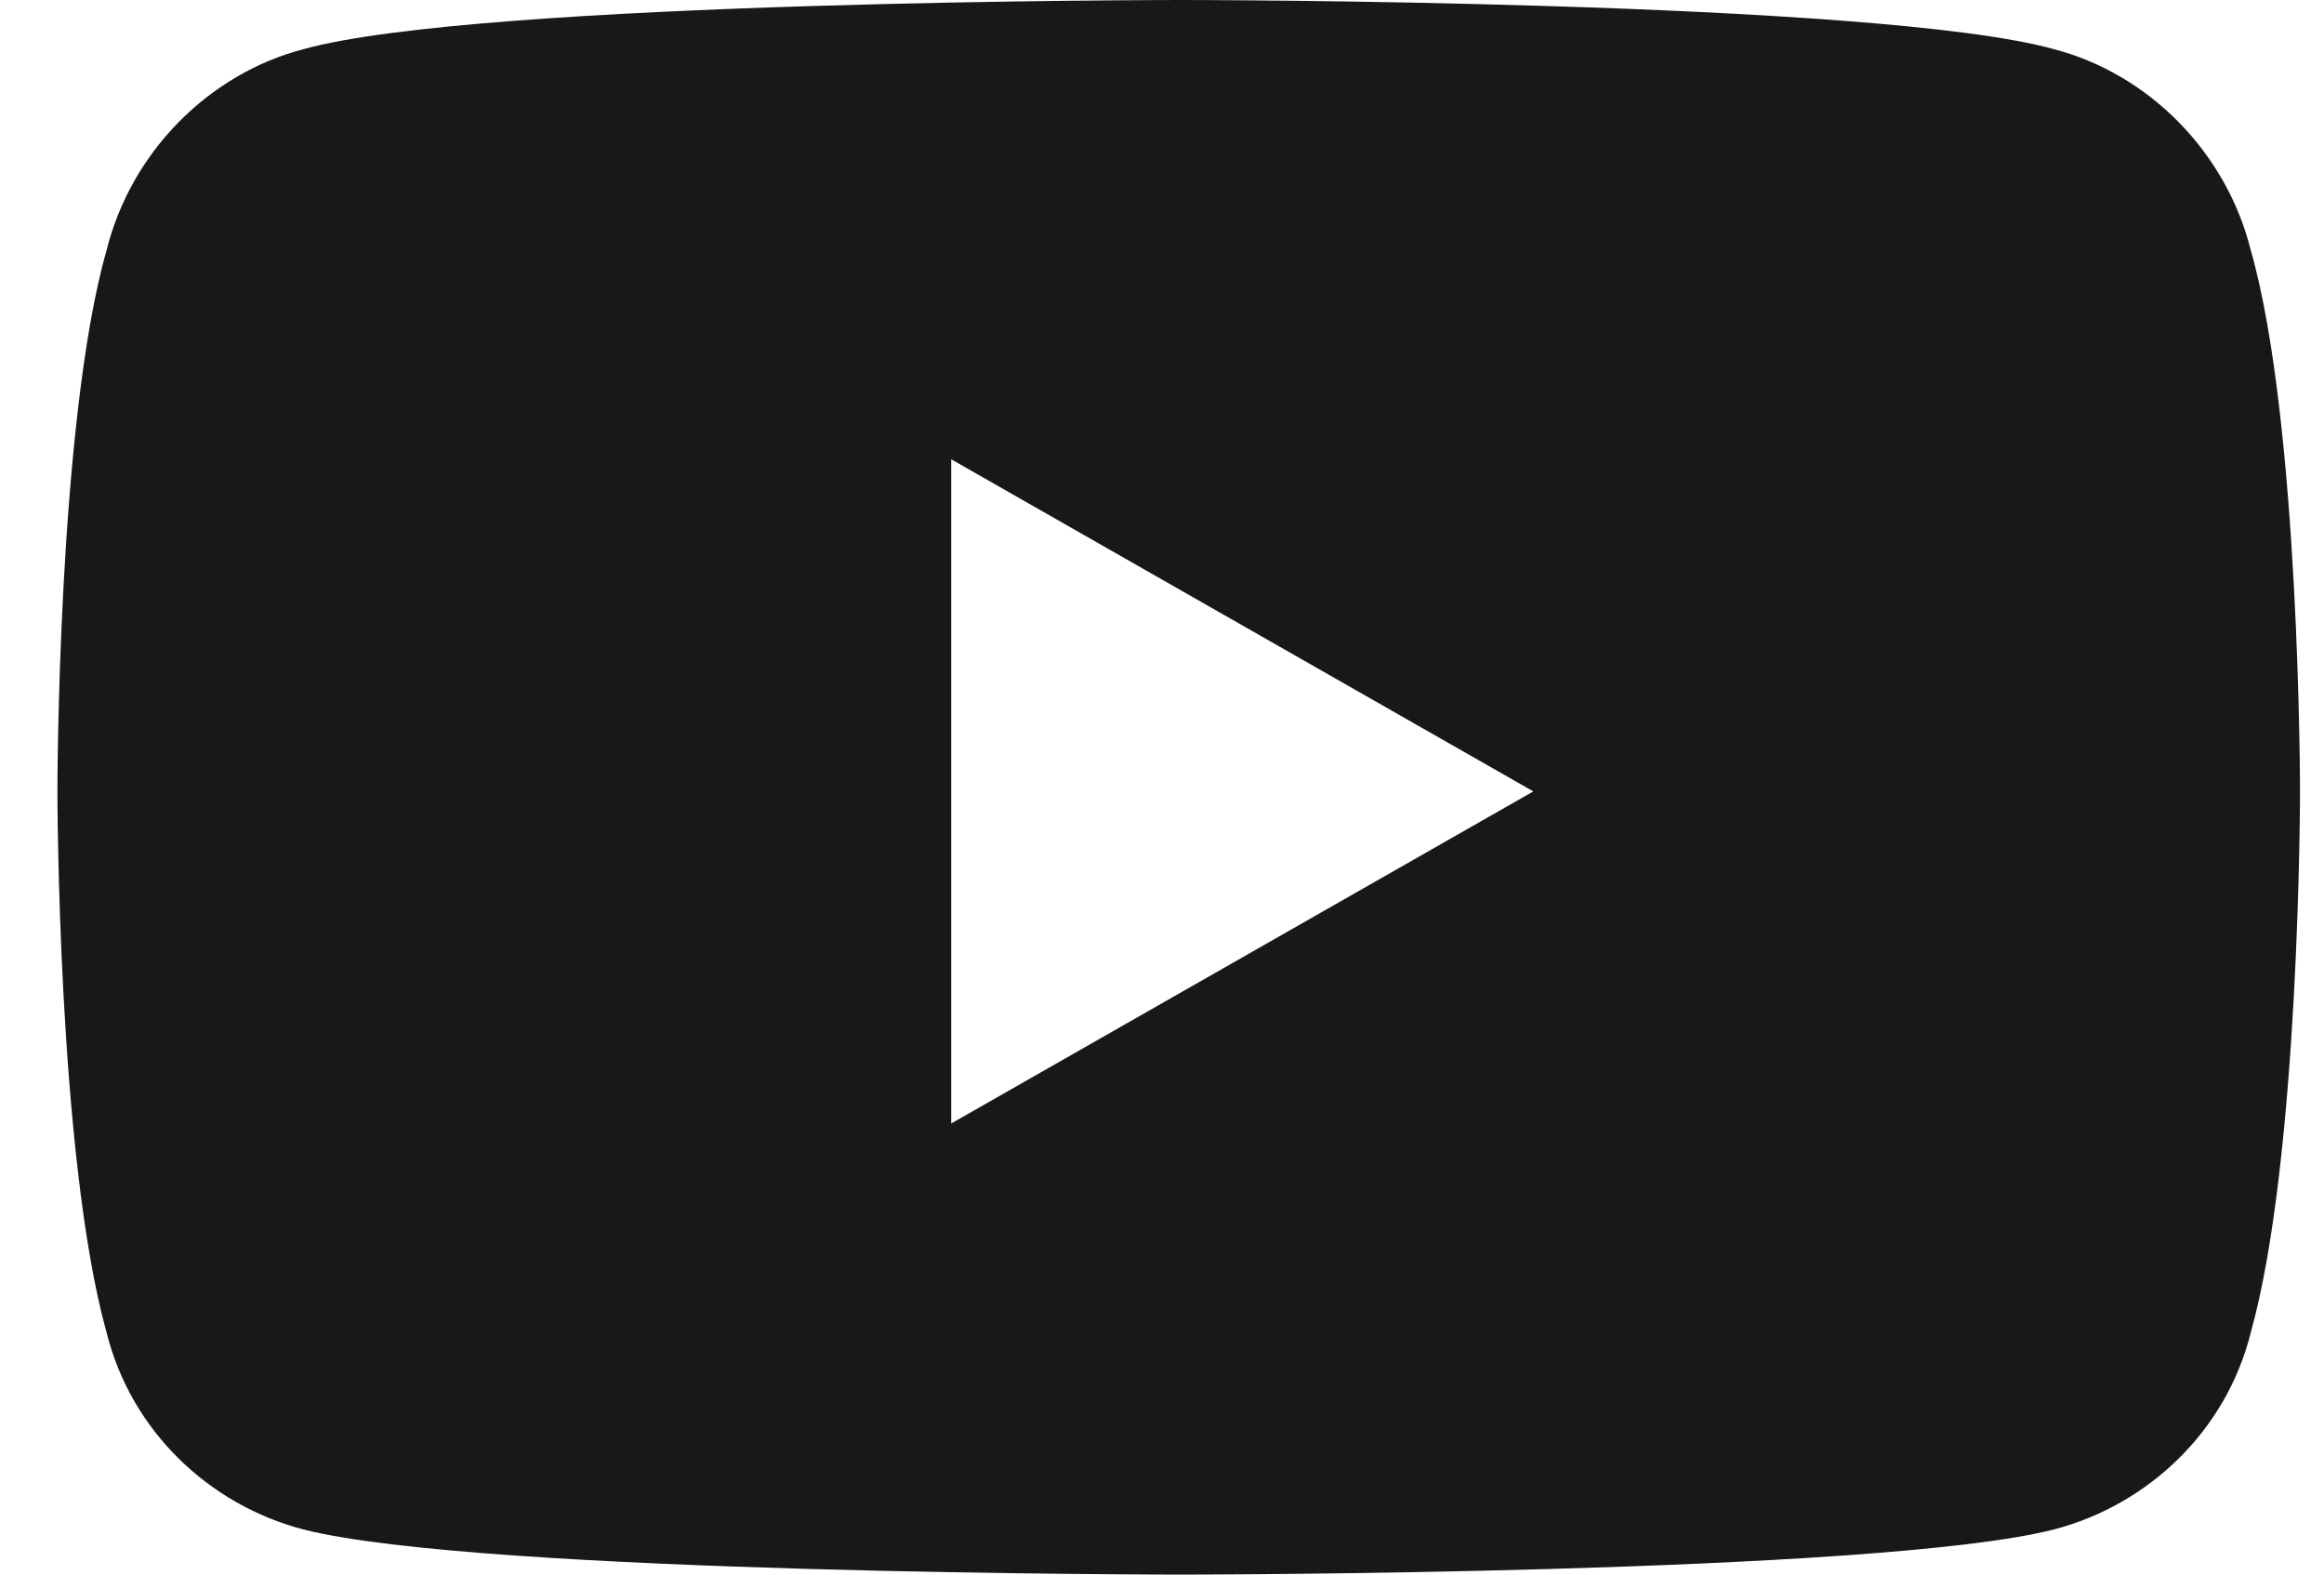 <svg width="31" height="21" viewBox="0 0 31 21" fill="none" xmlns="http://www.w3.org/2000/svg">
<path d="M30.023 3.336C30.68 5.633 30.68 10.555 30.68 10.555C30.68 10.555 30.68 15.422 30.023 17.773C29.695 19.086 28.656 20.07 27.398 20.398C25.047 21 15.75 21 15.75 21C15.75 21 6.398 21 4.047 20.398C2.789 20.07 1.75 19.086 1.422 17.773C0.766 15.422 0.766 10.555 0.766 10.555C0.766 10.555 0.766 5.633 1.422 3.336C1.75 2.023 2.789 0.984 4.047 0.656C6.398 0 15.75 0 15.75 0C15.75 0 25.047 0 27.398 0.656C28.656 0.984 29.695 2.023 30.023 3.336ZM12.688 14.984L20.453 10.555L12.688 6.125V14.984Z" fill="#18181B"/>
</svg>
